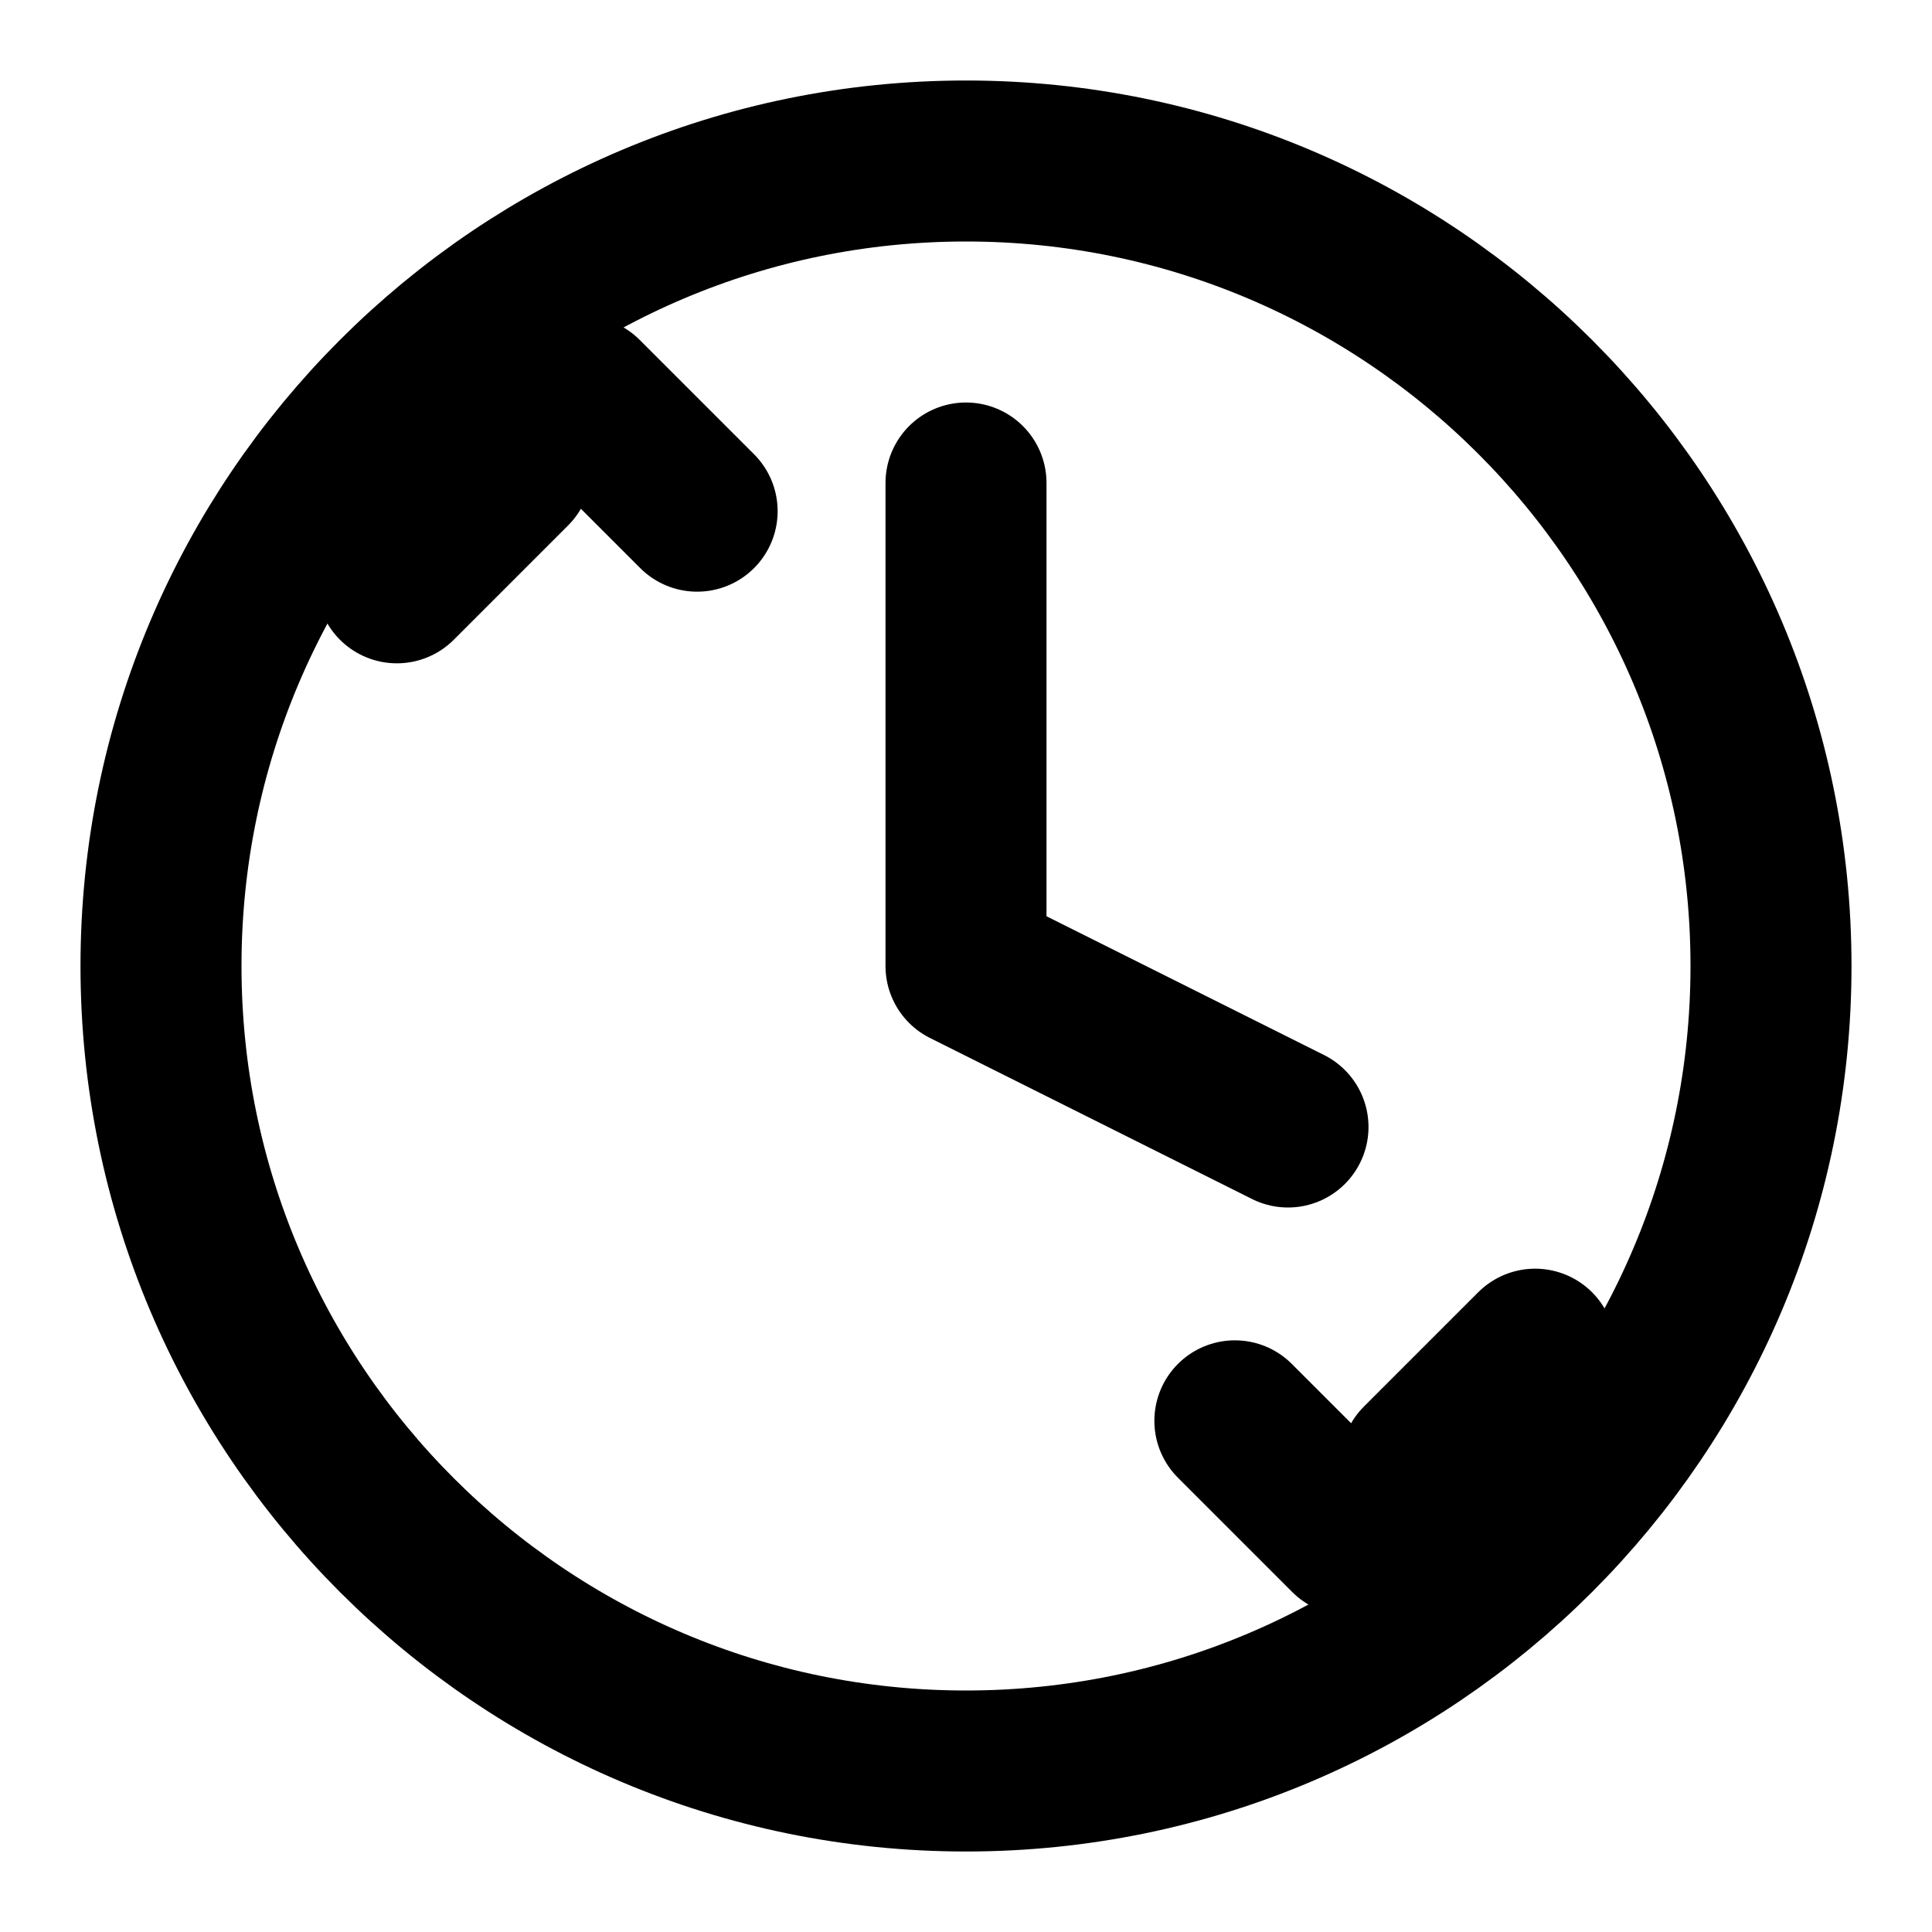 <svg xmlns="http://www.w3.org/2000/svg" viewBox="0 0 24 24" fill="none" stroke="currentColor" stroke-width="2" stroke-linecap="round" stroke-linejoin="round">
  <path d="M12 2C6.48 2 2 6.48 2 12s4.48 10 10 10 10-4.48 10-10S17.52 2 12 2z"></path>
  <path d="M12 6v6l4 2"></path>
  <path d="M7.24 4.93l1.42 1.42"></path>
  <path d="M4.93 7.24l1.42-1.42"></path>
  <path d="M16.76 19.07l-1.42-1.42"></path>
  <path d="M19.07 16.76l-1.42 1.42"></path>
</svg>
